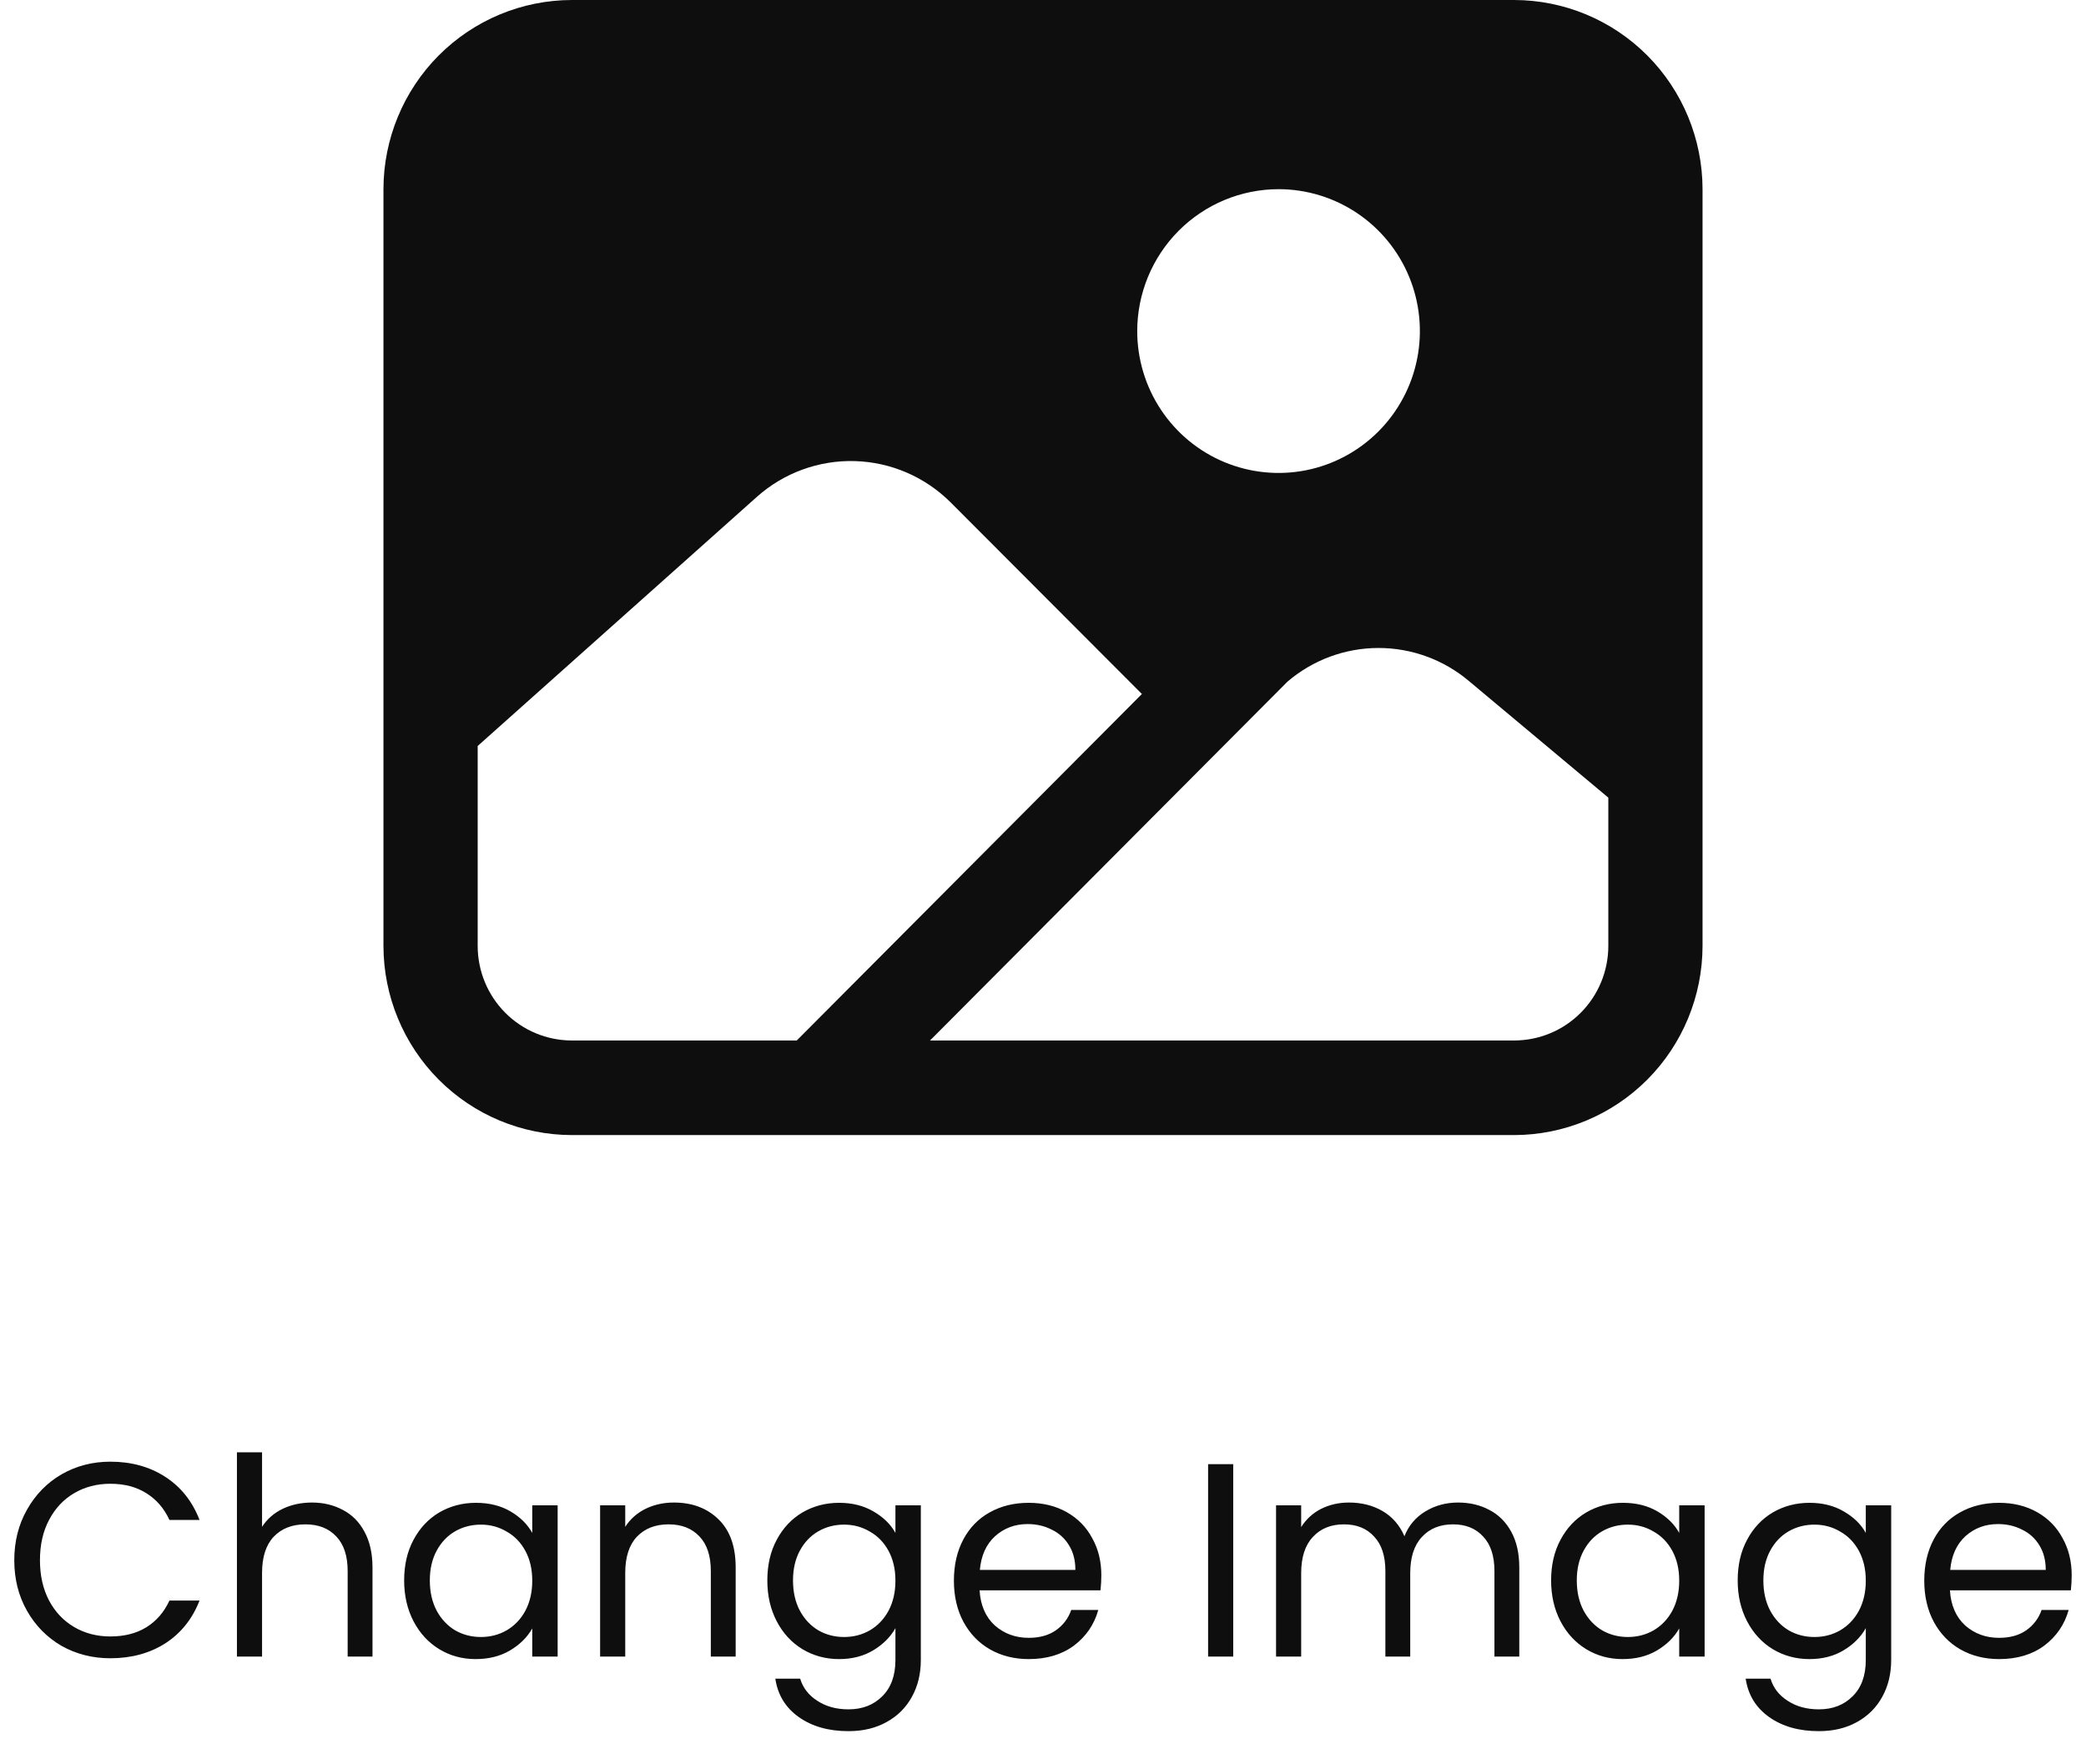 <svg width="136" height="115" viewBox="0 0 136 115" fill="none" xmlns="http://www.w3.org/2000/svg">
<path d="M98.714 0H37.286C34.028 0.004 30.906 1.304 28.602 3.616C26.299 5.928 25.004 9.063 25 12.333V61.667C25.004 64.937 26.299 68.072 28.602 70.384C30.906 72.696 34.028 73.996 37.286 74H98.714C101.972 73.996 105.094 72.696 107.398 70.384C109.701 68.072 110.996 64.937 111 61.667V12.333C110.996 9.063 109.701 5.928 107.398 3.616C105.094 1.304 101.972 0.004 98.714 0ZM83.357 12.333C85.18 12.333 86.961 12.876 88.476 13.892C89.992 14.909 91.173 16.353 91.87 18.044C92.567 19.734 92.75 21.594 92.394 23.388C92.039 25.182 91.161 26.83 89.873 28.124C88.584 29.418 86.942 30.299 85.155 30.656C83.367 31.012 81.515 30.829 79.831 30.129C78.147 29.429 76.708 28.244 75.696 26.722C74.683 25.201 74.143 23.413 74.143 21.583C74.145 19.131 75.117 16.78 76.844 15.045C78.572 13.311 80.914 12.336 83.357 12.333ZM37.286 67.833C35.657 67.833 34.094 67.184 32.942 66.027C31.79 64.871 31.143 63.302 31.143 61.667V48.634L49.349 32.389C51.105 30.825 53.39 29.992 55.737 30.06C58.084 30.128 60.316 31.092 61.98 32.755L74.448 45.244L51.946 67.833H37.286ZM104.857 61.667C104.857 63.302 104.21 64.871 103.058 66.027C101.906 67.184 100.343 67.833 98.714 67.833H60.634L83.943 44.435C85.593 43.026 87.687 42.25 89.853 42.244C92.02 42.238 94.118 43.004 95.775 44.404L104.857 52V61.667Z" fill="#0E0E0E"/>
<path d="M0.931 101.718C0.931 100.494 1.207 99.396 1.759 98.424C2.311 97.44 3.061 96.672 4.009 96.12C4.969 95.568 6.031 95.292 7.195 95.292C8.563 95.292 9.757 95.622 10.777 96.282C11.797 96.942 12.541 97.878 13.009 99.09H11.047C10.699 98.334 10.195 97.752 9.535 97.344C8.887 96.936 8.107 96.732 7.195 96.732C6.319 96.732 5.533 96.936 4.837 97.344C4.141 97.752 3.595 98.334 3.199 99.09C2.803 99.834 2.605 100.71 2.605 101.718C2.605 102.714 2.803 103.59 3.199 104.346C3.595 105.09 4.141 105.666 4.837 106.074C5.533 106.482 6.319 106.686 7.195 106.686C8.107 106.686 8.887 106.488 9.535 106.092C10.195 105.684 10.699 105.102 11.047 104.346H13.009C12.541 105.546 11.797 106.476 10.777 107.136C9.757 107.784 8.563 108.108 7.195 108.108C6.031 108.108 4.969 107.838 4.009 107.298C3.061 106.746 2.311 105.984 1.759 105.012C1.207 104.04 0.931 102.942 0.931 101.718ZM20.343 97.956C21.087 97.956 21.759 98.118 22.36 98.442C22.959 98.754 23.427 99.228 23.764 99.864C24.111 100.5 24.285 101.274 24.285 102.186V108H22.666V102.42C22.666 101.436 22.419 100.686 21.927 100.17C21.436 99.642 20.764 99.378 19.912 99.378C19.047 99.378 18.358 99.648 17.841 100.188C17.337 100.728 17.085 101.514 17.085 102.546V108H15.447V94.68H17.085V99.54C17.41 99.036 17.854 98.646 18.418 98.37C18.994 98.094 19.636 97.956 20.343 97.956ZM26.349 103.032C26.349 102.024 26.553 101.142 26.961 100.386C27.369 99.618 27.927 99.024 28.635 98.604C29.355 98.184 30.153 97.974 31.029 97.974C31.893 97.974 32.643 98.16 33.279 98.532C33.915 98.904 34.389 99.372 34.701 99.936V98.136H36.357V108H34.701V106.164C34.377 106.74 33.891 107.22 33.243 107.604C32.607 107.976 31.863 108.162 31.011 108.162C30.135 108.162 29.343 107.946 28.635 107.514C27.927 107.082 27.369 106.476 26.961 105.696C26.553 104.916 26.349 104.028 26.349 103.032ZM34.701 103.05C34.701 102.306 34.551 101.658 34.251 101.106C33.951 100.554 33.543 100.134 33.027 99.846C32.523 99.546 31.965 99.396 31.353 99.396C30.741 99.396 30.183 99.54 29.679 99.828C29.175 100.116 28.773 100.536 28.473 101.088C28.173 101.64 28.023 102.288 28.023 103.032C28.023 103.788 28.173 104.448 28.473 105.012C28.773 105.564 29.175 105.99 29.679 106.29C30.183 106.578 30.741 106.722 31.353 106.722C31.965 106.722 32.523 106.578 33.027 106.29C33.543 105.99 33.951 105.564 34.251 105.012C34.551 104.448 34.701 103.794 34.701 103.05ZM43.931 97.956C45.131 97.956 46.103 98.322 46.847 99.054C47.591 99.774 47.963 100.818 47.963 102.186V108H46.343V102.42C46.343 101.436 46.097 100.686 45.605 100.17C45.113 99.642 44.441 99.378 43.589 99.378C42.725 99.378 42.035 99.648 41.519 100.188C41.015 100.728 40.763 101.514 40.763 102.546V108H39.125V98.136H40.763V99.54C41.087 99.036 41.525 98.646 42.077 98.37C42.641 98.094 43.259 97.956 43.931 97.956ZM54.707 97.974C55.559 97.974 56.303 98.16 56.939 98.532C57.587 98.904 58.067 99.372 58.379 99.936V98.136H60.035V108.216C60.035 109.116 59.843 109.914 59.459 110.61C59.075 111.318 58.523 111.87 57.803 112.266C57.095 112.662 56.267 112.86 55.319 112.86C54.023 112.86 52.943 112.554 52.079 111.942C51.215 111.33 50.705 110.496 50.549 109.44H52.169C52.349 110.04 52.721 110.52 53.285 110.88C53.849 111.252 54.527 111.438 55.319 111.438C56.219 111.438 56.951 111.156 57.515 110.592C58.091 110.028 58.379 109.236 58.379 108.216V106.146C58.055 106.722 57.575 107.202 56.939 107.586C56.303 107.97 55.559 108.162 54.707 108.162C53.831 108.162 53.033 107.946 52.313 107.514C51.605 107.082 51.047 106.476 50.639 105.696C50.231 104.916 50.027 104.028 50.027 103.032C50.027 102.024 50.231 101.142 50.639 100.386C51.047 99.618 51.605 99.024 52.313 98.604C53.033 98.184 53.831 97.974 54.707 97.974ZM58.379 103.05C58.379 102.306 58.229 101.658 57.929 101.106C57.629 100.554 57.221 100.134 56.705 99.846C56.201 99.546 55.643 99.396 55.031 99.396C54.419 99.396 53.861 99.54 53.357 99.828C52.853 100.116 52.451 100.536 52.151 101.088C51.851 101.64 51.701 102.288 51.701 103.032C51.701 103.788 51.851 104.448 52.151 105.012C52.451 105.564 52.853 105.99 53.357 106.29C53.861 106.578 54.419 106.722 55.031 106.722C55.643 106.722 56.201 106.578 56.705 106.29C57.221 105.99 57.629 105.564 57.929 105.012C58.229 104.448 58.379 103.794 58.379 103.05ZM71.803 102.69C71.803 103.002 71.785 103.332 71.749 103.68H63.865C63.925 104.652 64.255 105.414 64.855 105.966C65.467 106.506 66.205 106.776 67.069 106.776C67.777 106.776 68.365 106.614 68.833 106.29C69.313 105.954 69.649 105.51 69.841 104.958H71.605C71.341 105.906 70.813 106.68 70.021 107.28C69.229 107.868 68.245 108.162 67.069 108.162C66.133 108.162 65.293 107.952 64.549 107.532C63.817 107.112 63.241 106.518 62.821 105.75C62.401 104.97 62.191 104.07 62.191 103.05C62.191 102.03 62.395 101.136 62.803 100.368C63.211 99.6 63.781 99.012 64.513 98.604C65.257 98.184 66.109 97.974 67.069 97.974C68.005 97.974 68.833 98.178 69.553 98.586C70.273 98.994 70.825 99.558 71.209 100.278C71.605 100.986 71.803 101.79 71.803 102.69ZM70.111 102.348C70.111 101.724 69.973 101.19 69.697 100.746C69.421 100.29 69.043 99.948 68.563 99.72C68.095 99.48 67.573 99.36 66.997 99.36C66.169 99.36 65.461 99.624 64.873 100.152C64.297 100.68 63.967 101.412 63.883 102.348H70.111ZM80.402 95.454V108H78.764V95.454H80.402ZM95.056 97.956C95.824 97.956 96.508 98.118 97.108 98.442C97.708 98.754 98.182 99.228 98.53 99.864C98.878 100.5 99.052 101.274 99.052 102.186V108H97.432V102.42C97.432 101.436 97.186 100.686 96.694 100.17C96.214 99.642 95.56 99.378 94.732 99.378C93.88 99.378 93.202 99.654 92.698 100.206C92.194 100.746 91.942 101.532 91.942 102.564V108H90.322V102.42C90.322 101.436 90.076 100.686 89.584 100.17C89.104 99.642 88.45 99.378 87.622 99.378C86.77 99.378 86.092 99.654 85.588 100.206C85.084 100.746 84.832 101.532 84.832 102.564V108H83.194V98.136H84.832V99.558C85.156 99.042 85.588 98.646 86.128 98.37C86.68 98.094 87.286 97.956 87.946 97.956C88.774 97.956 89.506 98.142 90.142 98.514C90.778 98.886 91.252 99.432 91.564 100.152C91.84 99.456 92.296 98.916 92.932 98.532C93.568 98.148 94.276 97.956 95.056 97.956ZM101.127 103.032C101.127 102.024 101.331 101.142 101.739 100.386C102.147 99.618 102.705 99.024 103.413 98.604C104.133 98.184 104.931 97.974 105.807 97.974C106.671 97.974 107.421 98.16 108.057 98.532C108.693 98.904 109.167 99.372 109.479 99.936V98.136H111.135V108H109.479V106.164C109.155 106.74 108.669 107.22 108.021 107.604C107.385 107.976 106.641 108.162 105.789 108.162C104.913 108.162 104.121 107.946 103.413 107.514C102.705 107.082 102.147 106.476 101.739 105.696C101.331 104.916 101.127 104.028 101.127 103.032ZM109.479 103.05C109.479 102.306 109.329 101.658 109.029 101.106C108.729 100.554 108.321 100.134 107.805 99.846C107.301 99.546 106.743 99.396 106.131 99.396C105.519 99.396 104.961 99.54 104.457 99.828C103.953 100.116 103.551 100.536 103.251 101.088C102.951 101.64 102.801 102.288 102.801 103.032C102.801 103.788 102.951 104.448 103.251 105.012C103.551 105.564 103.953 105.99 104.457 106.29C104.961 106.578 105.519 106.722 106.131 106.722C106.743 106.722 107.301 106.578 107.805 106.29C108.321 105.99 108.729 105.564 109.029 105.012C109.329 104.448 109.479 103.794 109.479 103.05ZM117.971 97.974C118.823 97.974 119.567 98.16 120.203 98.532C120.851 98.904 121.331 99.372 121.643 99.936V98.136H123.299V108.216C123.299 109.116 123.107 109.914 122.723 110.61C122.339 111.318 121.787 111.87 121.067 112.266C120.359 112.662 119.531 112.86 118.583 112.86C117.287 112.86 116.207 112.554 115.343 111.942C114.479 111.33 113.969 110.496 113.813 109.44H115.433C115.613 110.04 115.985 110.52 116.549 110.88C117.113 111.252 117.791 111.438 118.583 111.438C119.483 111.438 120.215 111.156 120.779 110.592C121.355 110.028 121.643 109.236 121.643 108.216V106.146C121.319 106.722 120.839 107.202 120.203 107.586C119.567 107.97 118.823 108.162 117.971 108.162C117.095 108.162 116.297 107.946 115.577 107.514C114.869 107.082 114.311 106.476 113.903 105.696C113.495 104.916 113.291 104.028 113.291 103.032C113.291 102.024 113.495 101.142 113.903 100.386C114.311 99.618 114.869 99.024 115.577 98.604C116.297 98.184 117.095 97.974 117.971 97.974ZM121.643 103.05C121.643 102.306 121.493 101.658 121.193 101.106C120.893 100.554 120.485 100.134 119.969 99.846C119.465 99.546 118.907 99.396 118.295 99.396C117.683 99.396 117.125 99.54 116.621 99.828C116.117 100.116 115.715 100.536 115.415 101.088C115.115 101.64 114.965 102.288 114.965 103.032C114.965 103.788 115.115 104.448 115.415 105.012C115.715 105.564 116.117 105.99 116.621 106.29C117.125 106.578 117.683 106.722 118.295 106.722C118.907 106.722 119.465 106.578 119.969 106.29C120.485 105.99 120.893 105.564 121.193 105.012C121.493 104.448 121.643 103.794 121.643 103.05ZM135.067 102.69C135.067 103.002 135.049 103.332 135.013 103.68H127.129C127.189 104.652 127.519 105.414 128.119 105.966C128.731 106.506 129.469 106.776 130.333 106.776C131.041 106.776 131.629 106.614 132.097 106.29C132.577 105.954 132.913 105.51 133.105 104.958H134.869C134.605 105.906 134.077 106.68 133.285 107.28C132.493 107.868 131.509 108.162 130.333 108.162C129.397 108.162 128.557 107.952 127.813 107.532C127.081 107.112 126.505 106.518 126.085 105.75C125.665 104.97 125.455 104.07 125.455 103.05C125.455 102.03 125.659 101.136 126.067 100.368C126.475 99.6 127.045 99.012 127.777 98.604C128.521 98.184 129.373 97.974 130.333 97.974C131.269 97.974 132.097 98.178 132.817 98.586C133.537 98.994 134.089 99.558 134.473 100.278C134.869 100.986 135.067 101.79 135.067 102.69ZM133.375 102.348C133.375 101.724 133.237 101.19 132.961 100.746C132.685 100.29 132.307 99.948 131.827 99.72C131.359 99.48 130.837 99.36 130.261 99.36C129.433 99.36 128.725 99.624 128.137 100.152C127.561 100.68 127.231 101.412 127.147 102.348H133.375Z" fill="#0E0E0E"/>
</svg>
